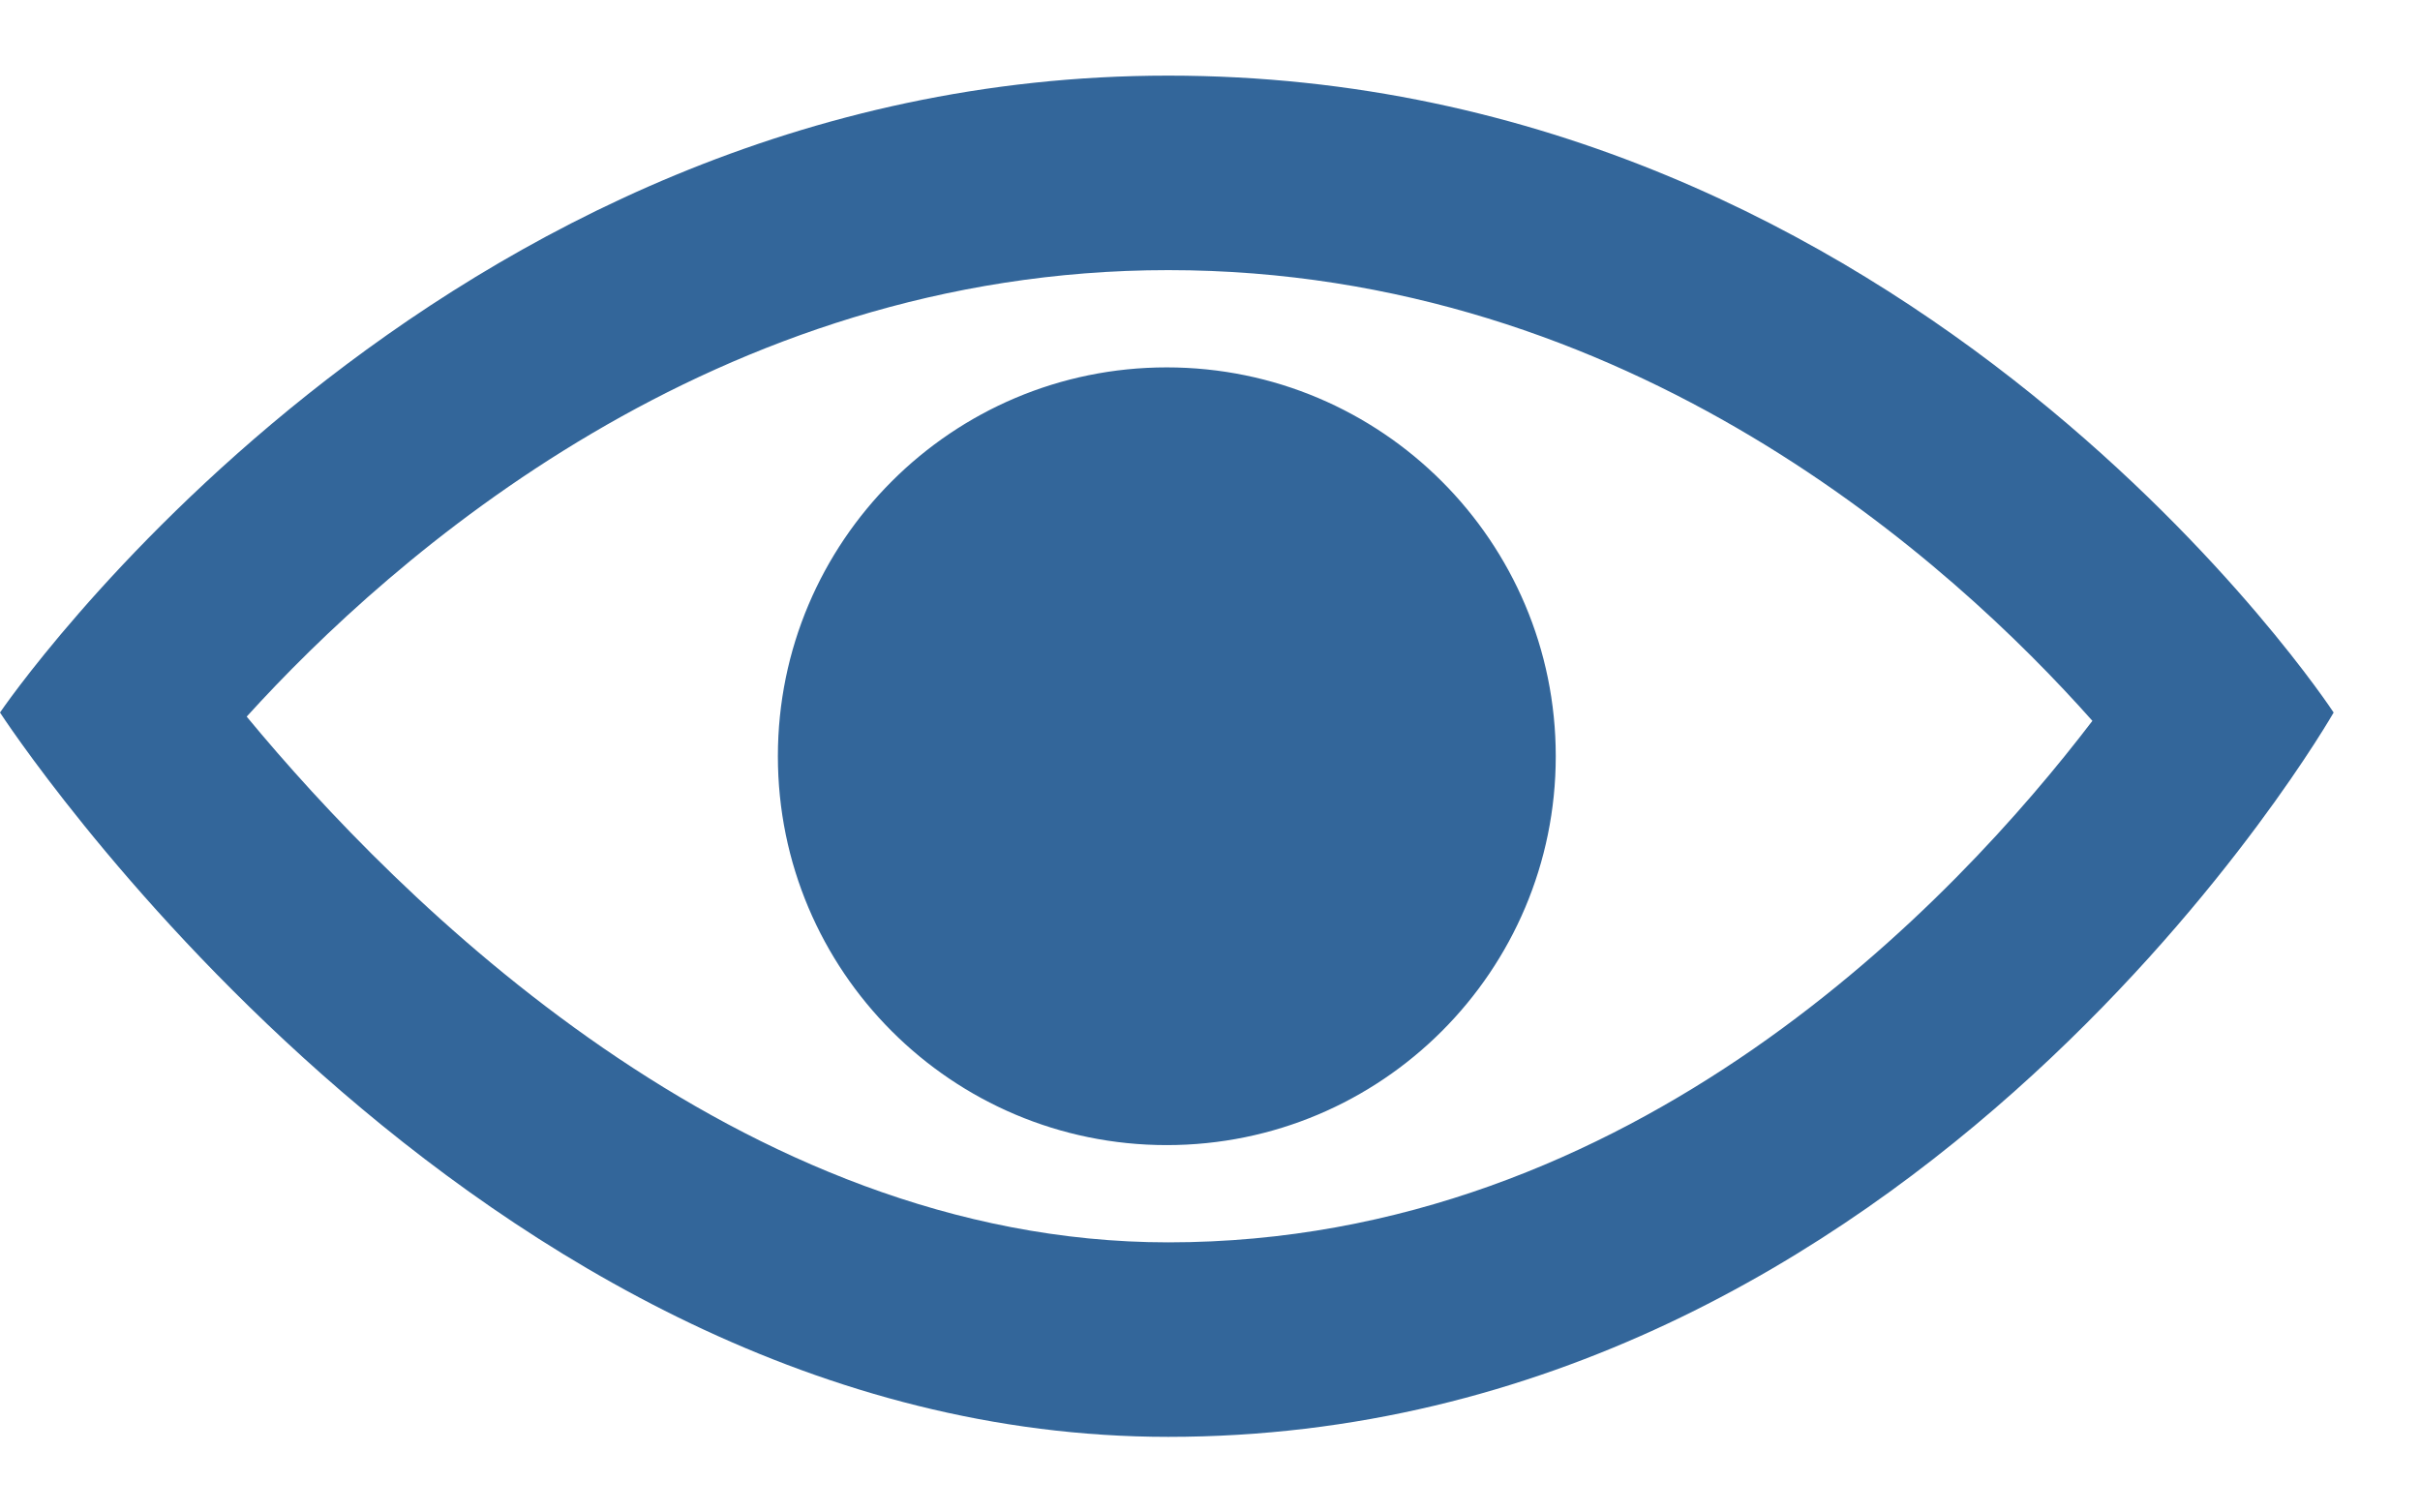 <svg width="16" height="10" viewBox="0 0 16 10" fill="none" xmlns="http://www.w3.org/2000/svg">
<path d="M7.724 1.786C10.778 1.786 12.907 3.722 13.834 4.766C12.933 5.947 10.804 8.214 7.724 8.214C4.883 8.214 2.626 5.941 1.631 4.738C2.591 3.68 4.728 1.786 7.724 1.786ZM7.724 0.5C2.858 0.5 0 4.711 0 4.711C0 4.711 3.108 9.5 7.724 9.5C12.695 9.5 15.429 4.711 15.429 4.711C15.429 4.711 12.67 0.5 7.724 0.5ZM7.714 2.429C6.294 2.429 5.143 3.581 5.143 5C5.143 6.42 6.294 7.571 7.714 7.571C9.134 7.571 10.286 6.42 10.286 5C10.286 3.581 9.134 2.429 7.714 2.429Z" fill="#33669A"/>
</svg>
